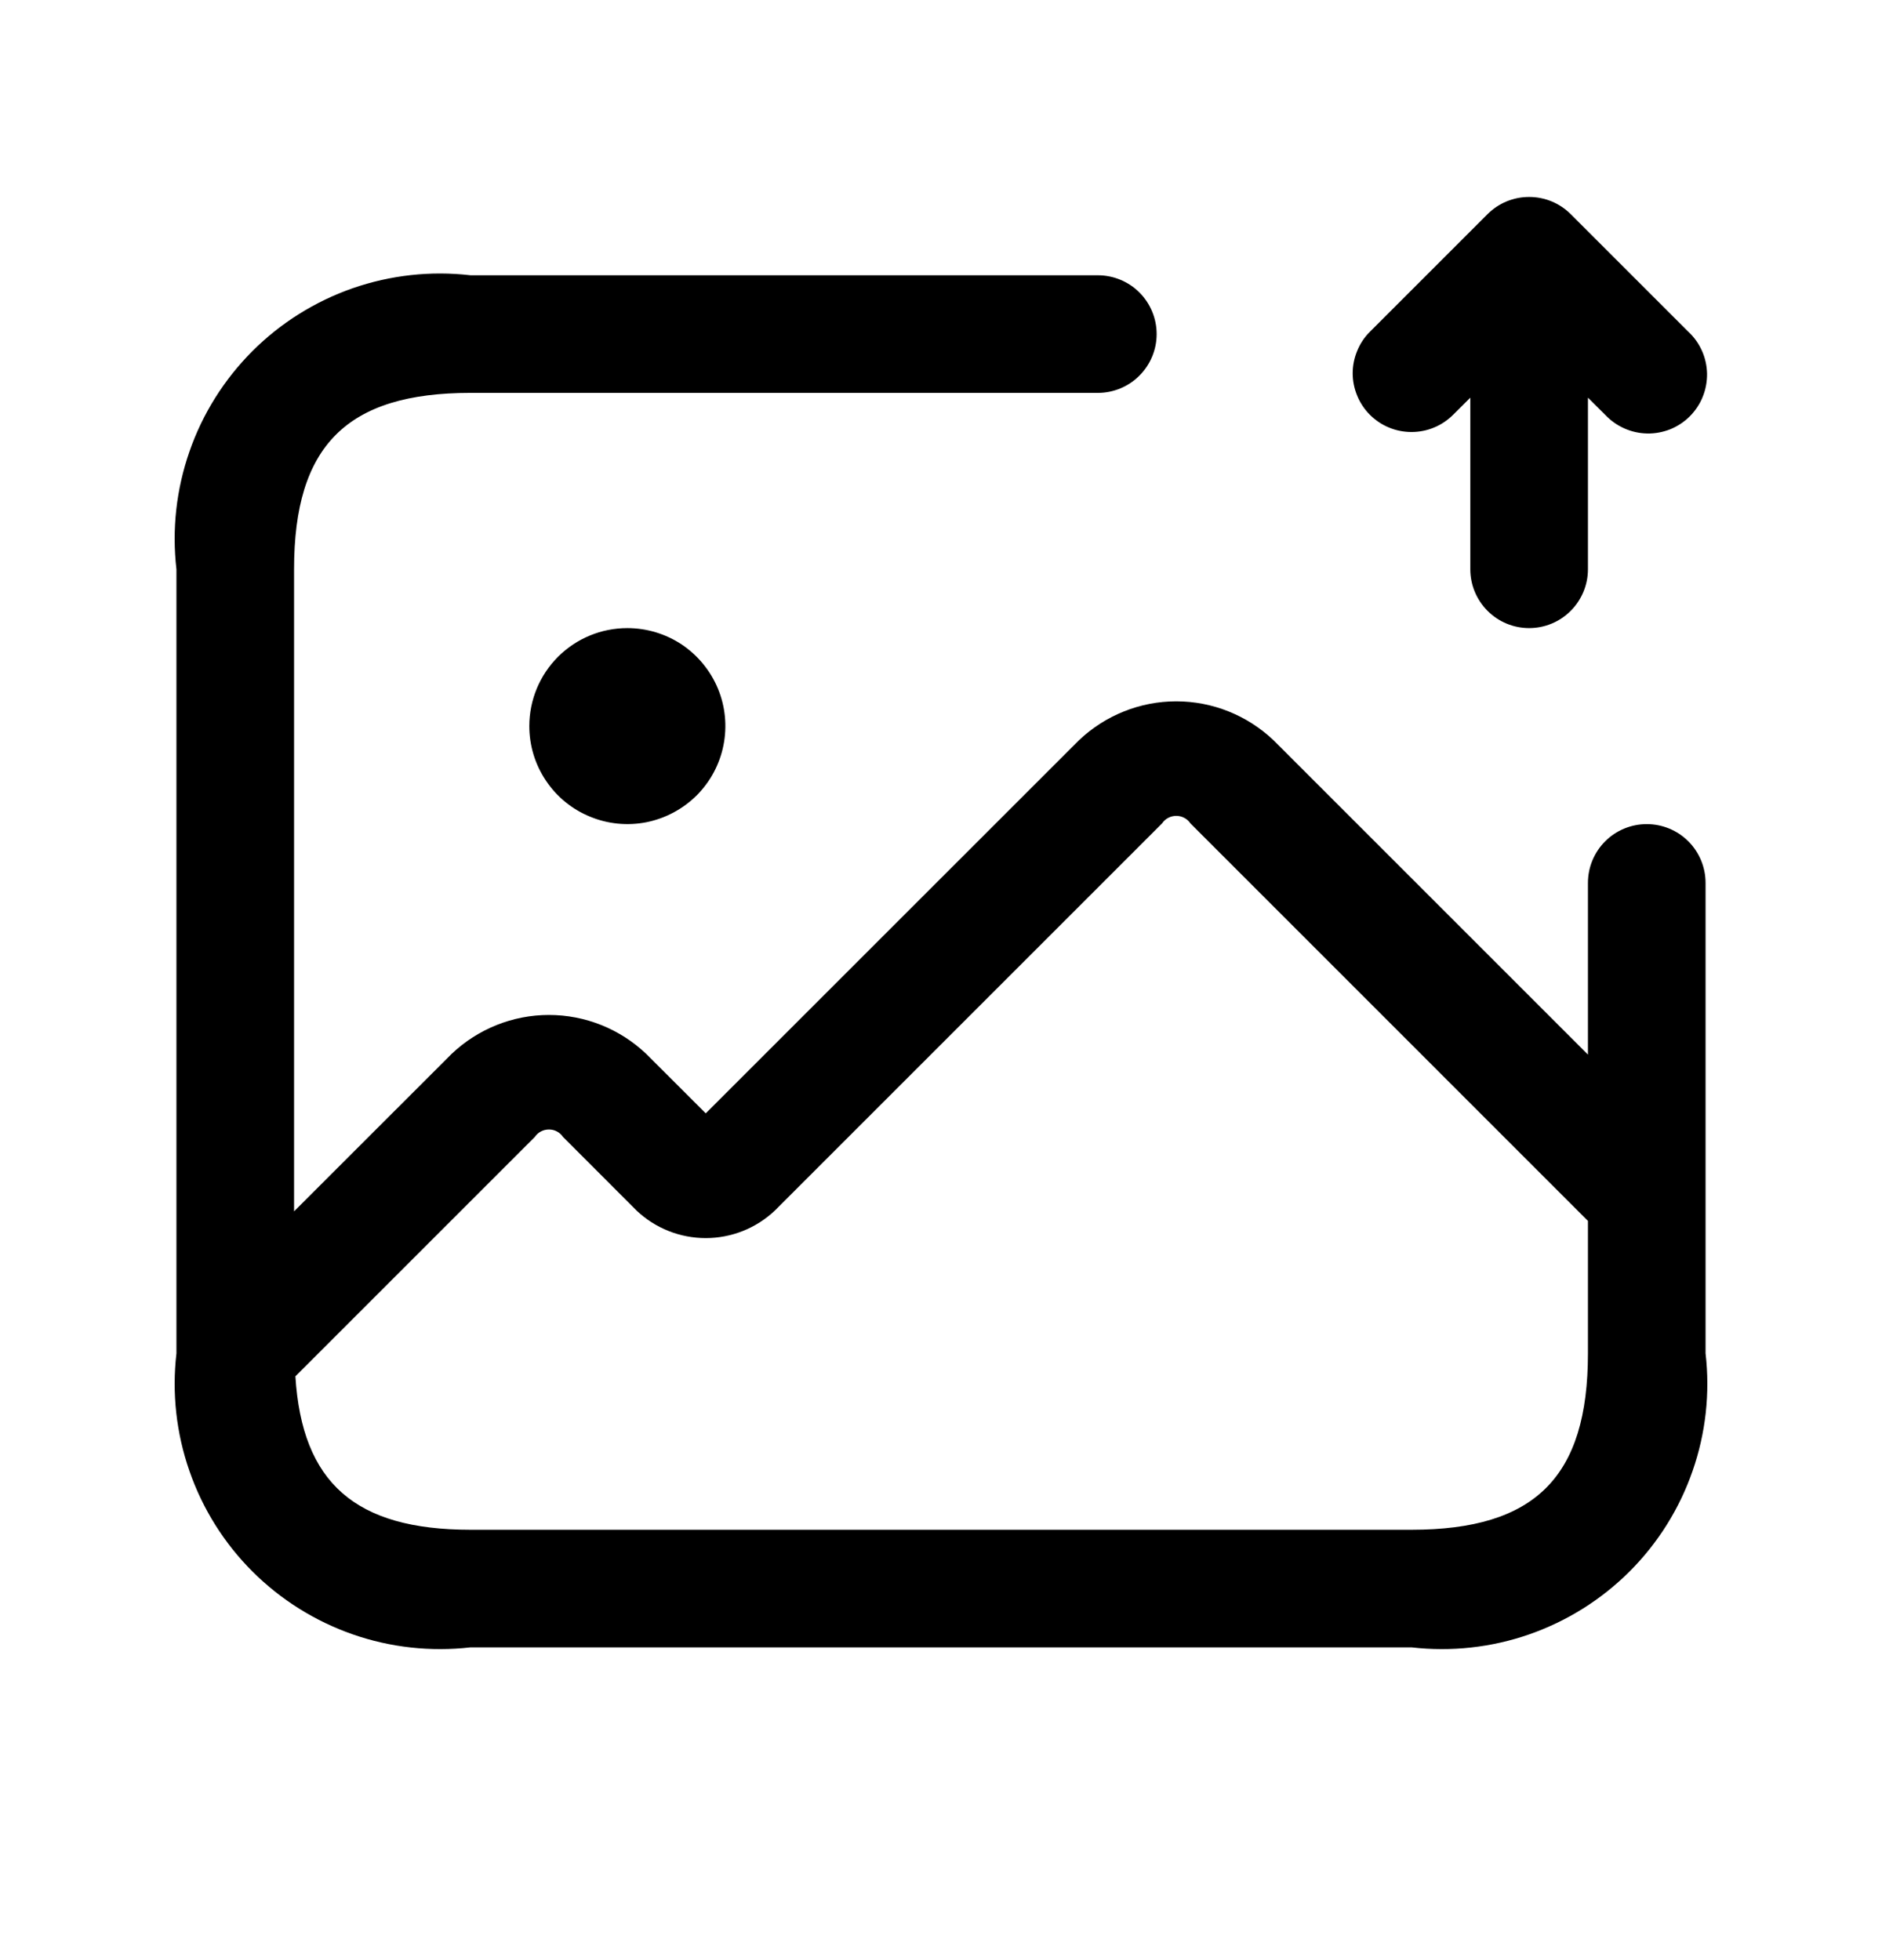<svg width="24" height="25" viewBox="0 0 24 25" fill="none" xmlns="http://www.w3.org/2000/svg">
<path d="M21 10.511C20.801 10.511 20.61 10.59 20.47 10.73C20.329 10.871 20.25 11.062 20.25 11.261V13.451L16.24 9.441C15.905 9.123 15.462 8.945 15 8.945C14.539 8.945 14.095 9.123 13.76 9.441L9 14.2L8.24 13.441C7.906 13.123 7.462 12.945 7 12.945C6.539 12.945 6.095 13.123 5.76 13.441L3.75 15.45V7.261C3.75 5.684 4.423 5.011 6 5.011H14C14.199 5.011 14.39 4.932 14.53 4.791C14.671 4.65 14.75 4.46 14.75 4.261C14.75 4.062 14.671 3.871 14.53 3.73C14.39 3.59 14.199 3.511 14 3.511H6C5.493 3.452 4.98 3.509 4.498 3.676C4.017 3.844 3.579 4.118 3.218 4.479C2.858 4.84 2.583 5.277 2.416 5.759C2.248 6.241 2.191 6.754 2.25 7.261V17.261C2.191 17.767 2.248 18.281 2.416 18.762C2.583 19.244 2.858 19.682 3.218 20.042C3.579 20.403 4.017 20.677 4.498 20.845C4.98 21.013 5.493 21.069 6 21.011H18C18.507 21.069 19.02 21.013 19.502 20.845C19.983 20.677 20.421 20.403 20.782 20.042C21.142 19.682 21.417 19.244 21.584 18.762C21.752 18.281 21.809 17.767 21.75 17.261V11.261C21.75 11.062 21.671 10.871 21.53 10.73C21.39 10.59 21.199 10.511 21 10.511ZM18 19.511H6C4.528 19.511 3.852 18.911 3.767 17.554L6.82 14.501C6.84 14.471 6.867 14.447 6.898 14.431C6.93 14.414 6.965 14.406 7 14.406C7.036 14.406 7.071 14.414 7.102 14.431C7.133 14.447 7.16 14.471 7.18 14.501L8.119 15.441C8.357 15.666 8.672 15.791 9 15.791C9.327 15.791 9.642 15.666 9.88 15.441L14.82 10.501C14.84 10.471 14.867 10.447 14.898 10.431C14.93 10.414 14.965 10.406 15 10.406C15.036 10.406 15.07 10.414 15.102 10.431C15.133 10.447 15.16 10.471 15.18 10.501L20.25 15.572V17.261C20.25 18.838 19.577 19.511 18 19.511ZM17.47 5.291C17.4 5.221 17.345 5.138 17.308 5.048C17.27 4.957 17.25 4.859 17.25 4.761C17.25 4.662 17.27 4.565 17.308 4.474C17.345 4.383 17.4 4.3 17.47 4.231L18.97 2.731C19.111 2.59 19.301 2.512 19.5 2.512C19.699 2.512 19.889 2.59 20.03 2.731L21.53 4.231C21.604 4.299 21.663 4.382 21.704 4.474C21.745 4.566 21.767 4.665 21.769 4.766C21.77 4.867 21.752 4.967 21.714 5.06C21.677 5.154 21.62 5.238 21.549 5.31C21.478 5.381 21.393 5.437 21.3 5.475C21.206 5.512 21.106 5.531 21.006 5.529C20.905 5.527 20.806 5.505 20.714 5.464C20.622 5.423 20.539 5.364 20.47 5.291L20.25 5.072V7.261C20.25 7.46 20.171 7.65 20.03 7.791C19.89 7.932 19.699 8.011 19.5 8.011C19.301 8.011 19.11 7.932 18.97 7.791C18.829 7.65 18.75 7.46 18.75 7.261V5.072L18.53 5.291C18.46 5.36 18.378 5.416 18.287 5.453C18.196 5.491 18.099 5.51 18 5.51C17.902 5.51 17.804 5.491 17.713 5.453C17.622 5.416 17.54 5.36 17.47 5.291ZM8 8.011C8.247 8.011 8.489 8.084 8.695 8.221C8.9 8.359 9.06 8.554 9.155 8.782C9.25 9.011 9.274 9.262 9.226 9.505C9.178 9.747 9.059 9.97 8.884 10.145C8.709 10.319 8.486 10.438 8.244 10.487C8.001 10.535 7.75 10.51 7.522 10.415C7.293 10.321 7.098 10.161 6.961 9.955C6.823 9.75 6.75 9.508 6.75 9.261C6.75 8.929 6.882 8.611 7.116 8.377C7.351 8.142 7.669 8.011 8 8.011Z" fill="black"/>
</svg>
